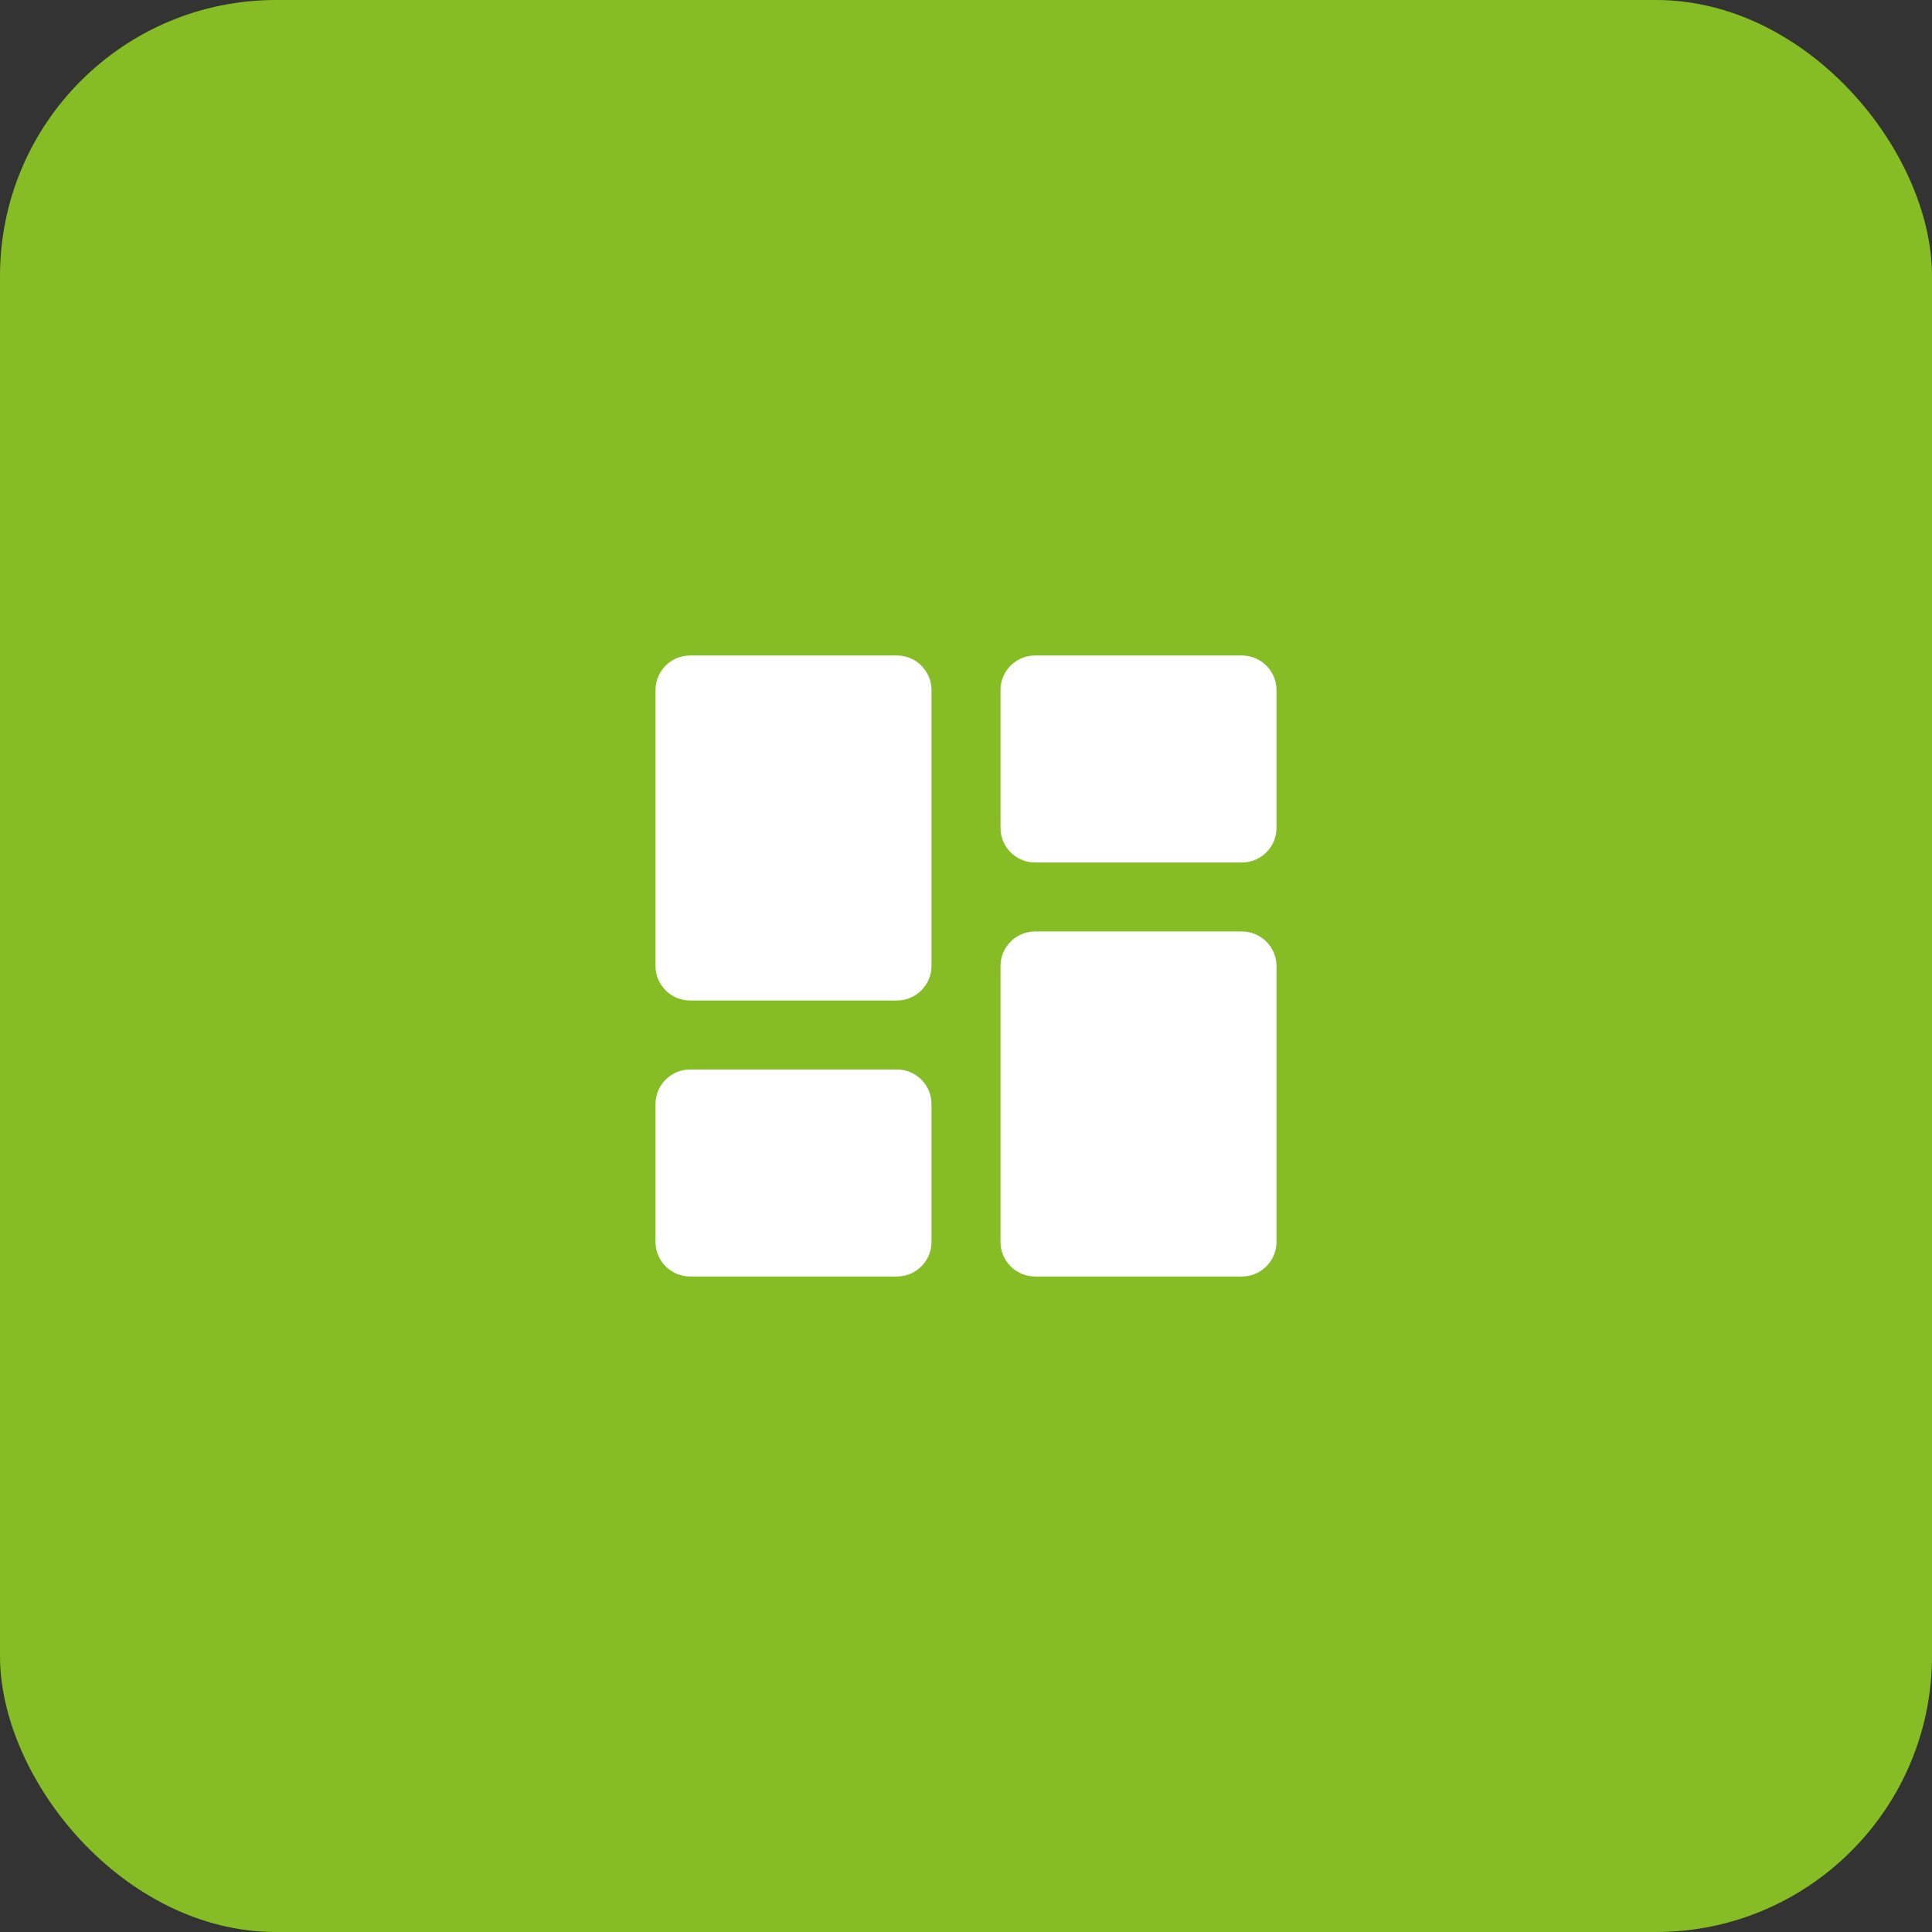<svg width="56" height="56" viewBox="0 0 56 56" fill="none" xmlns="http://www.w3.org/2000/svg">
<rect x="0" y="0" width="56" height="56" fill="#333333" stroke="none"/>
<rect width="56" height="56" rx="8" fill="#86BC24"/>
<path fill-rule="evenodd" clip-rule="evenodd" d="M20 29H26C26.55 29 27 28.55 27 28V20C27 19.45 26.55 19 26 19H20C19.45 19 19 19.45 19 20V28C19 28.55 19.45 29 20 29ZM20 37H26C26.55 37 27 36.55 27 36V32C27 31.45 26.55 31 26 31H20C19.45 31 19 31.45 19 32V36C19 36.55 19.45 37 20 37ZM30 37H36C36.55 37 37 36.55 37 36V28C37 27.45 36.55 27 36 27H30C29.45 27 29 27.45 29 28V36C29 36.55 29.45 37 30 37ZM29 20V24C29 24.55 29.45 25 30 25H36C36.55 25 37 24.55 37 24V20C37 19.45 36.55 19 36 19H30C29.45 19 29 19.45 29 20Z" fill="white"/>
</svg>
